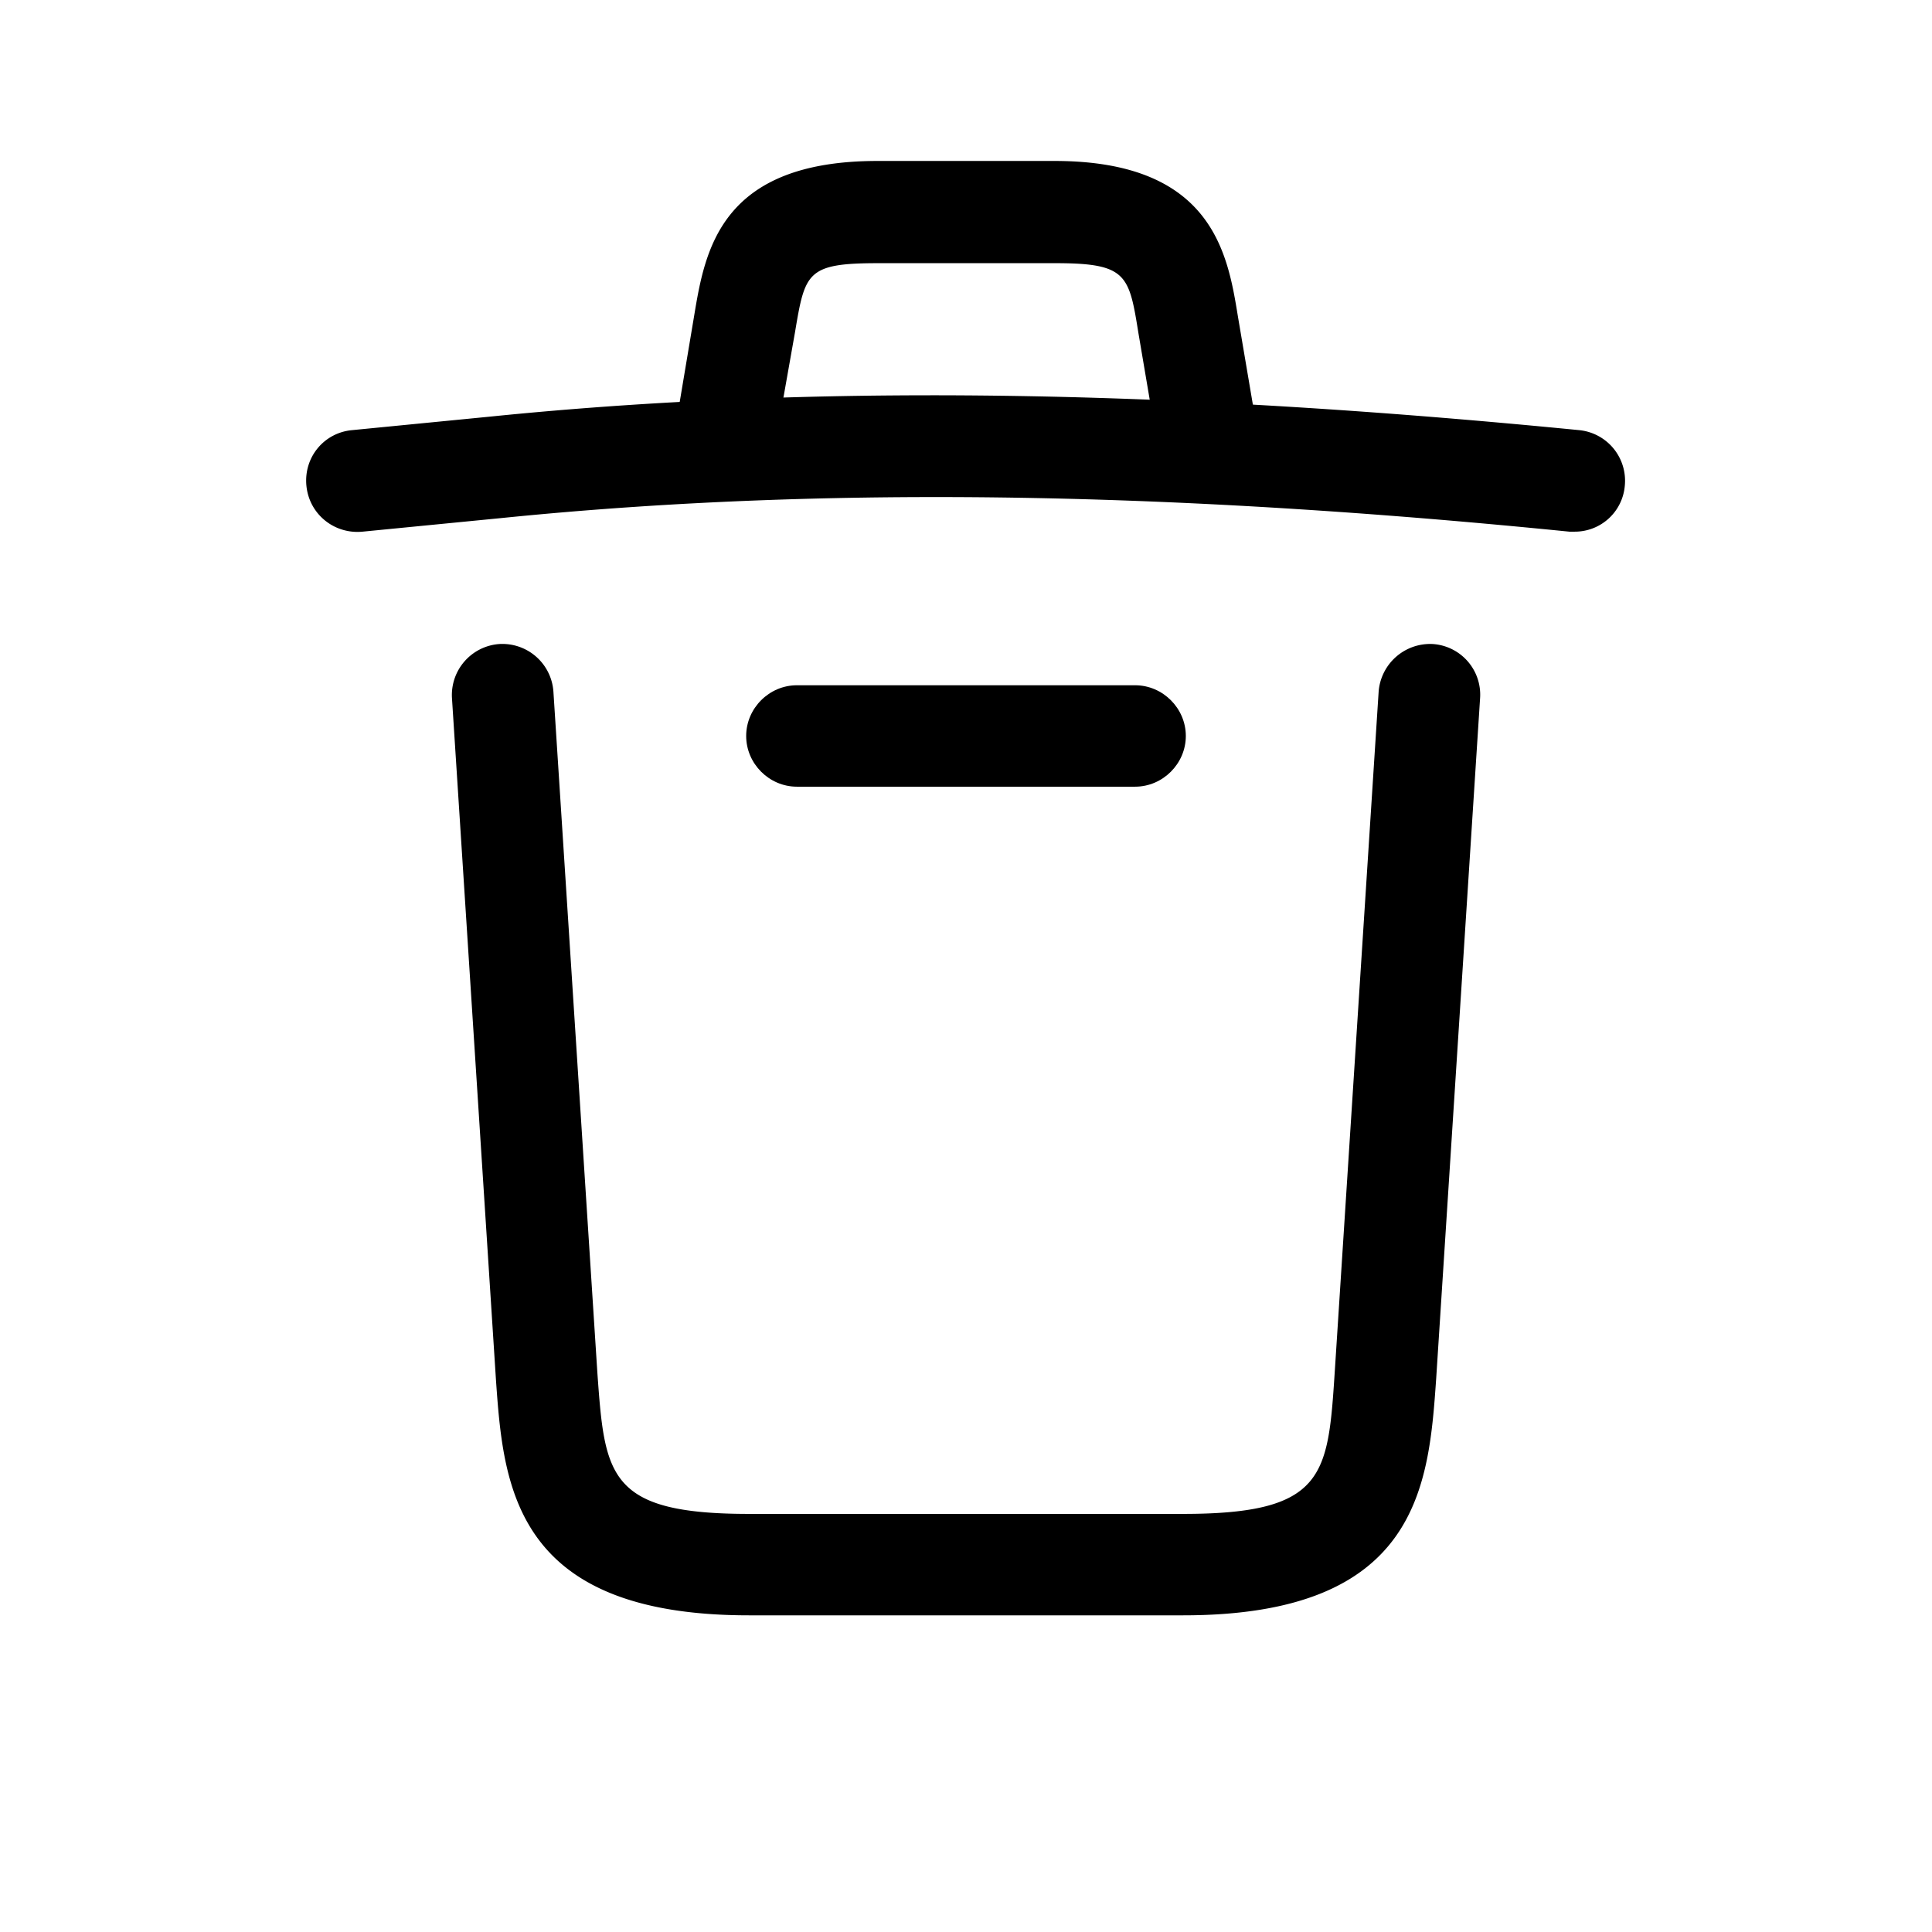 <svg xmlns="http://www.w3.org/2000/svg" viewBox="0 0 32 32"><symbol xmlns="http://www.w3.org/2000/svg" id="a" viewBox="0 0 32 32"><path d="M26.083 8.806h-.09c-5.927-.594-11.842-.818-17.702-.224l-2.286.224c-.471.045-.885-.291-.93-.762s.291-.874.751-.919l2.286-.224c5.96-.605 11.999-.37 18.049.224a.842.842 0 0 1 .751.919.83.83 0 0 1-.829.762z"/><path d="M12.08 7.675c-.045 0-.09 0-.146-.011a.843.843 0 0 1-.683-.964l.246-1.468c.179-1.076.426-2.566 3.036-2.566h2.935c2.622 0 2.868 1.546 3.036 2.577l.247 1.456a.833.833 0 0 1-.683.964.833.833 0 0 1-.964-.683l-.247-1.456c-.157-.975-.19-1.165-1.378-1.165h-2.935c-1.188 0-1.21.157-1.378 1.154l-.258 1.457a.84.84 0 0 1-.829.706zm7.517 19.08h-7.193c-3.91 0-4.067-2.162-4.19-3.91l-.728-11.282a.847.847 0 0 1 .784-.896.848.848 0 0 1 .896.784l.728 11.282c.123 1.703.168 2.342 2.51 2.342h7.193c2.353 0 2.398-.639 2.51-2.342l.728-11.282a.856.856 0 0 1 .896-.784.841.841 0 0 1 .784.896l-.728 11.282c-.123 1.748-.28 3.91-4.19 3.91z"/><path d="M18.801 13.03h-5.602c-.459 0-.84-.381-.84-.84s.381-.84.84-.84h5.602c.459 0 .84.381.84.84s-.381.84-.84.84z"/></symbol><use href="#a"/></svg>
